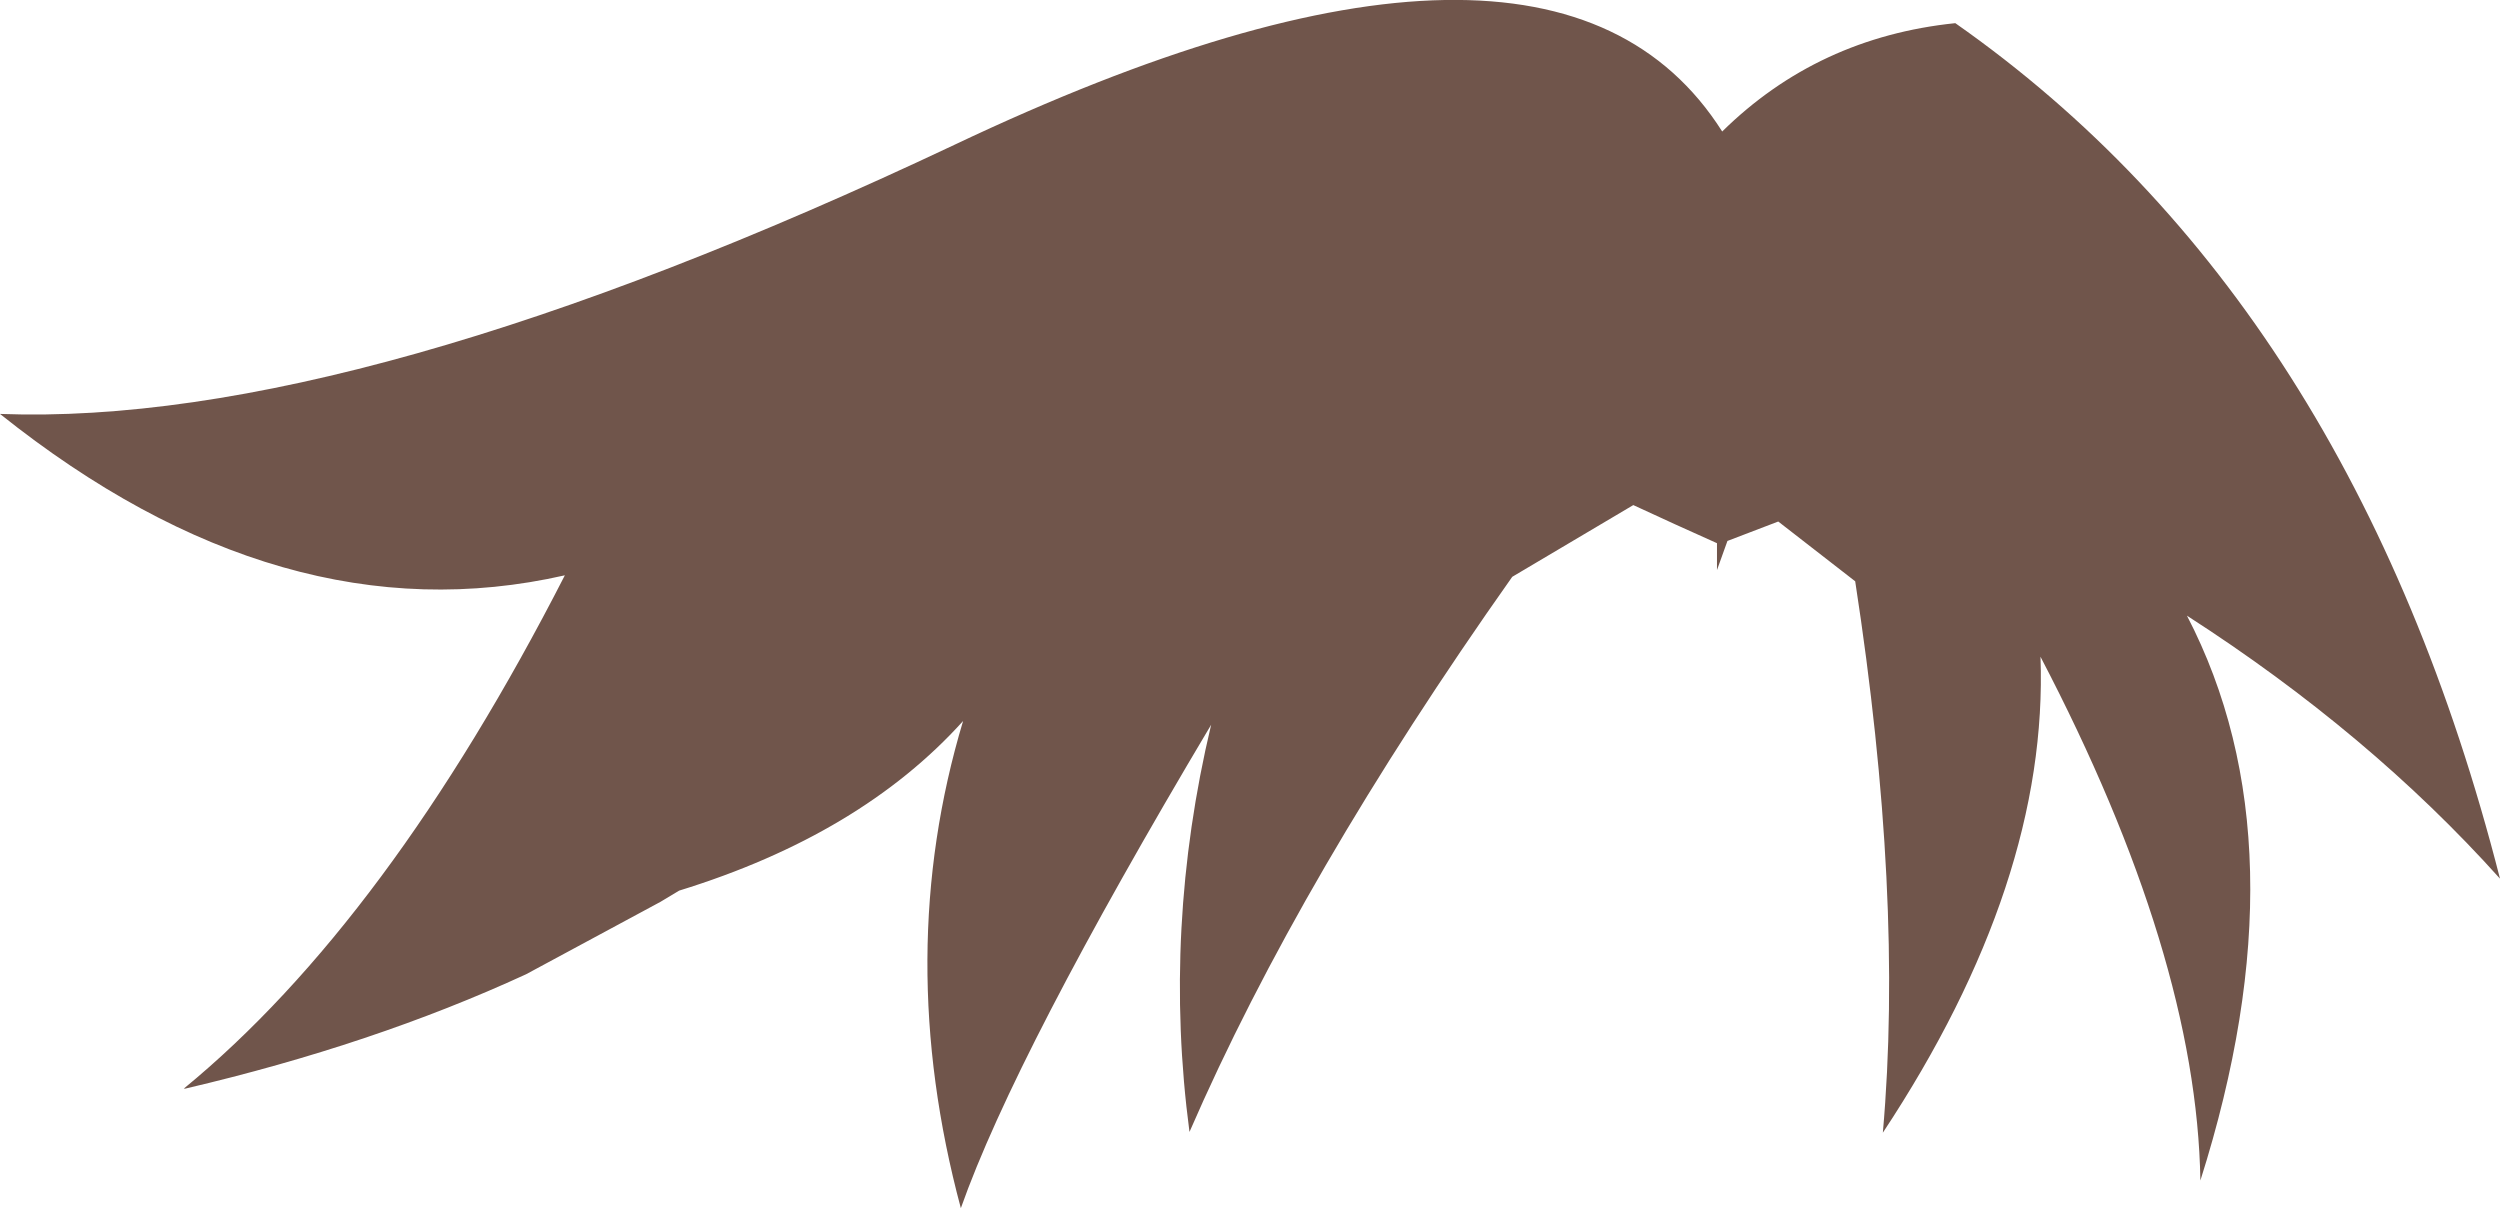 <?xml version="1.0" encoding="UTF-8" standalone="no"?>
<svg xmlns:xlink="http://www.w3.org/1999/xlink" height="80.85px" width="167.3px" xmlns="http://www.w3.org/2000/svg">
  <g transform="matrix(1.0, 0.0, 0.0, 1.0, 83.65, 40.45)">
    <path d="M31.25 -4.1 Q28.45 -5.35 25.65 -6.65 L17.55 -1.85 Q3.35 18.25 -4.05 35.3 -5.85 21.7 -2.6 8.05 -15.7 30.05 -19.35 40.4 -23.9 23.45 -19.2 7.8 -26.05 15.4 -38.2 19.15 L-39.45 19.9 -48.45 24.75 Q-58.65 29.45 -71.25 32.4 L-71.35 32.4 Q-57.7 21.2 -45.85 -1.95 -64.75 2.35 -83.65 -12.75 -59.8 -11.85 -19.8 -30.75 20.15 -49.7 31.6 -31.65 38.0 -37.95 47.2 -38.9 73.8 -20.25 83.65 18.35 74.9 8.6 62.7 0.75 70.7 16.15 63.6 38.55 63.35 23.5 52.9 3.5 53.45 18.55 42.35 35.35 43.75 19.55 40.5 -1.55 L35.35 -5.55 31.95 -4.25 31.25 -2.3 31.25 -4.1" fill="#70554b" fill-rule="evenodd" stroke="none"/>
  </g>
</svg>
